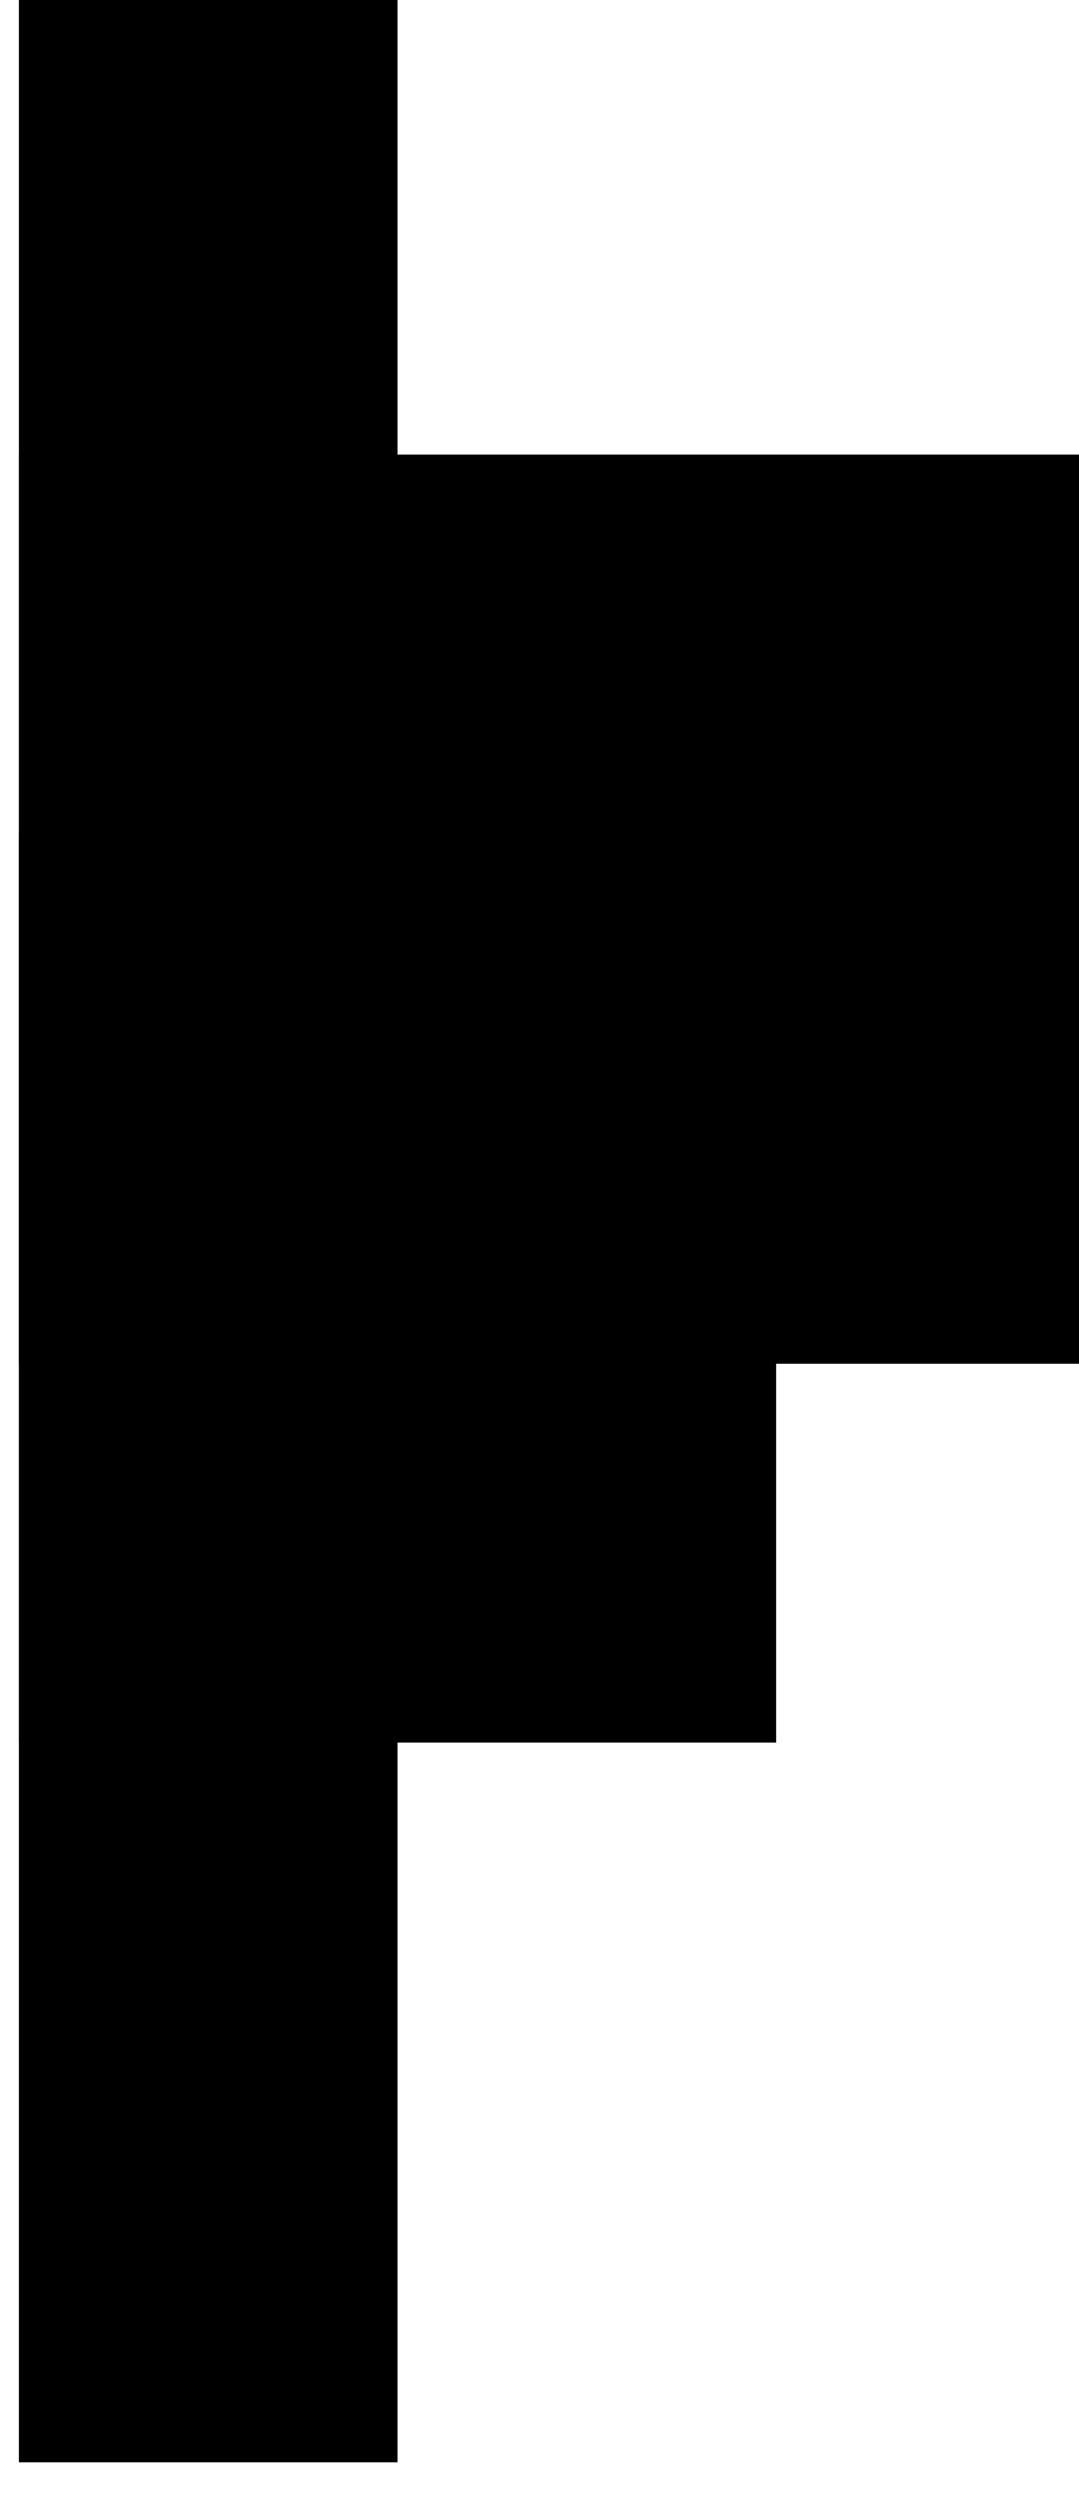 <svg width="19" height="44" viewBox="0 0 19 44" fill="none" xmlns="http://www.w3.org/2000/svg">
<path d="M0.333 0H7V43.333H0.333V0Z" fill="black"/>
<rect x="0.333" y="8" width="18.667" height="16" fill="black"/>
<path d="M0.333 14.667H13.667V30.667H0.333V14.667Z" fill="black"/>
</svg>
